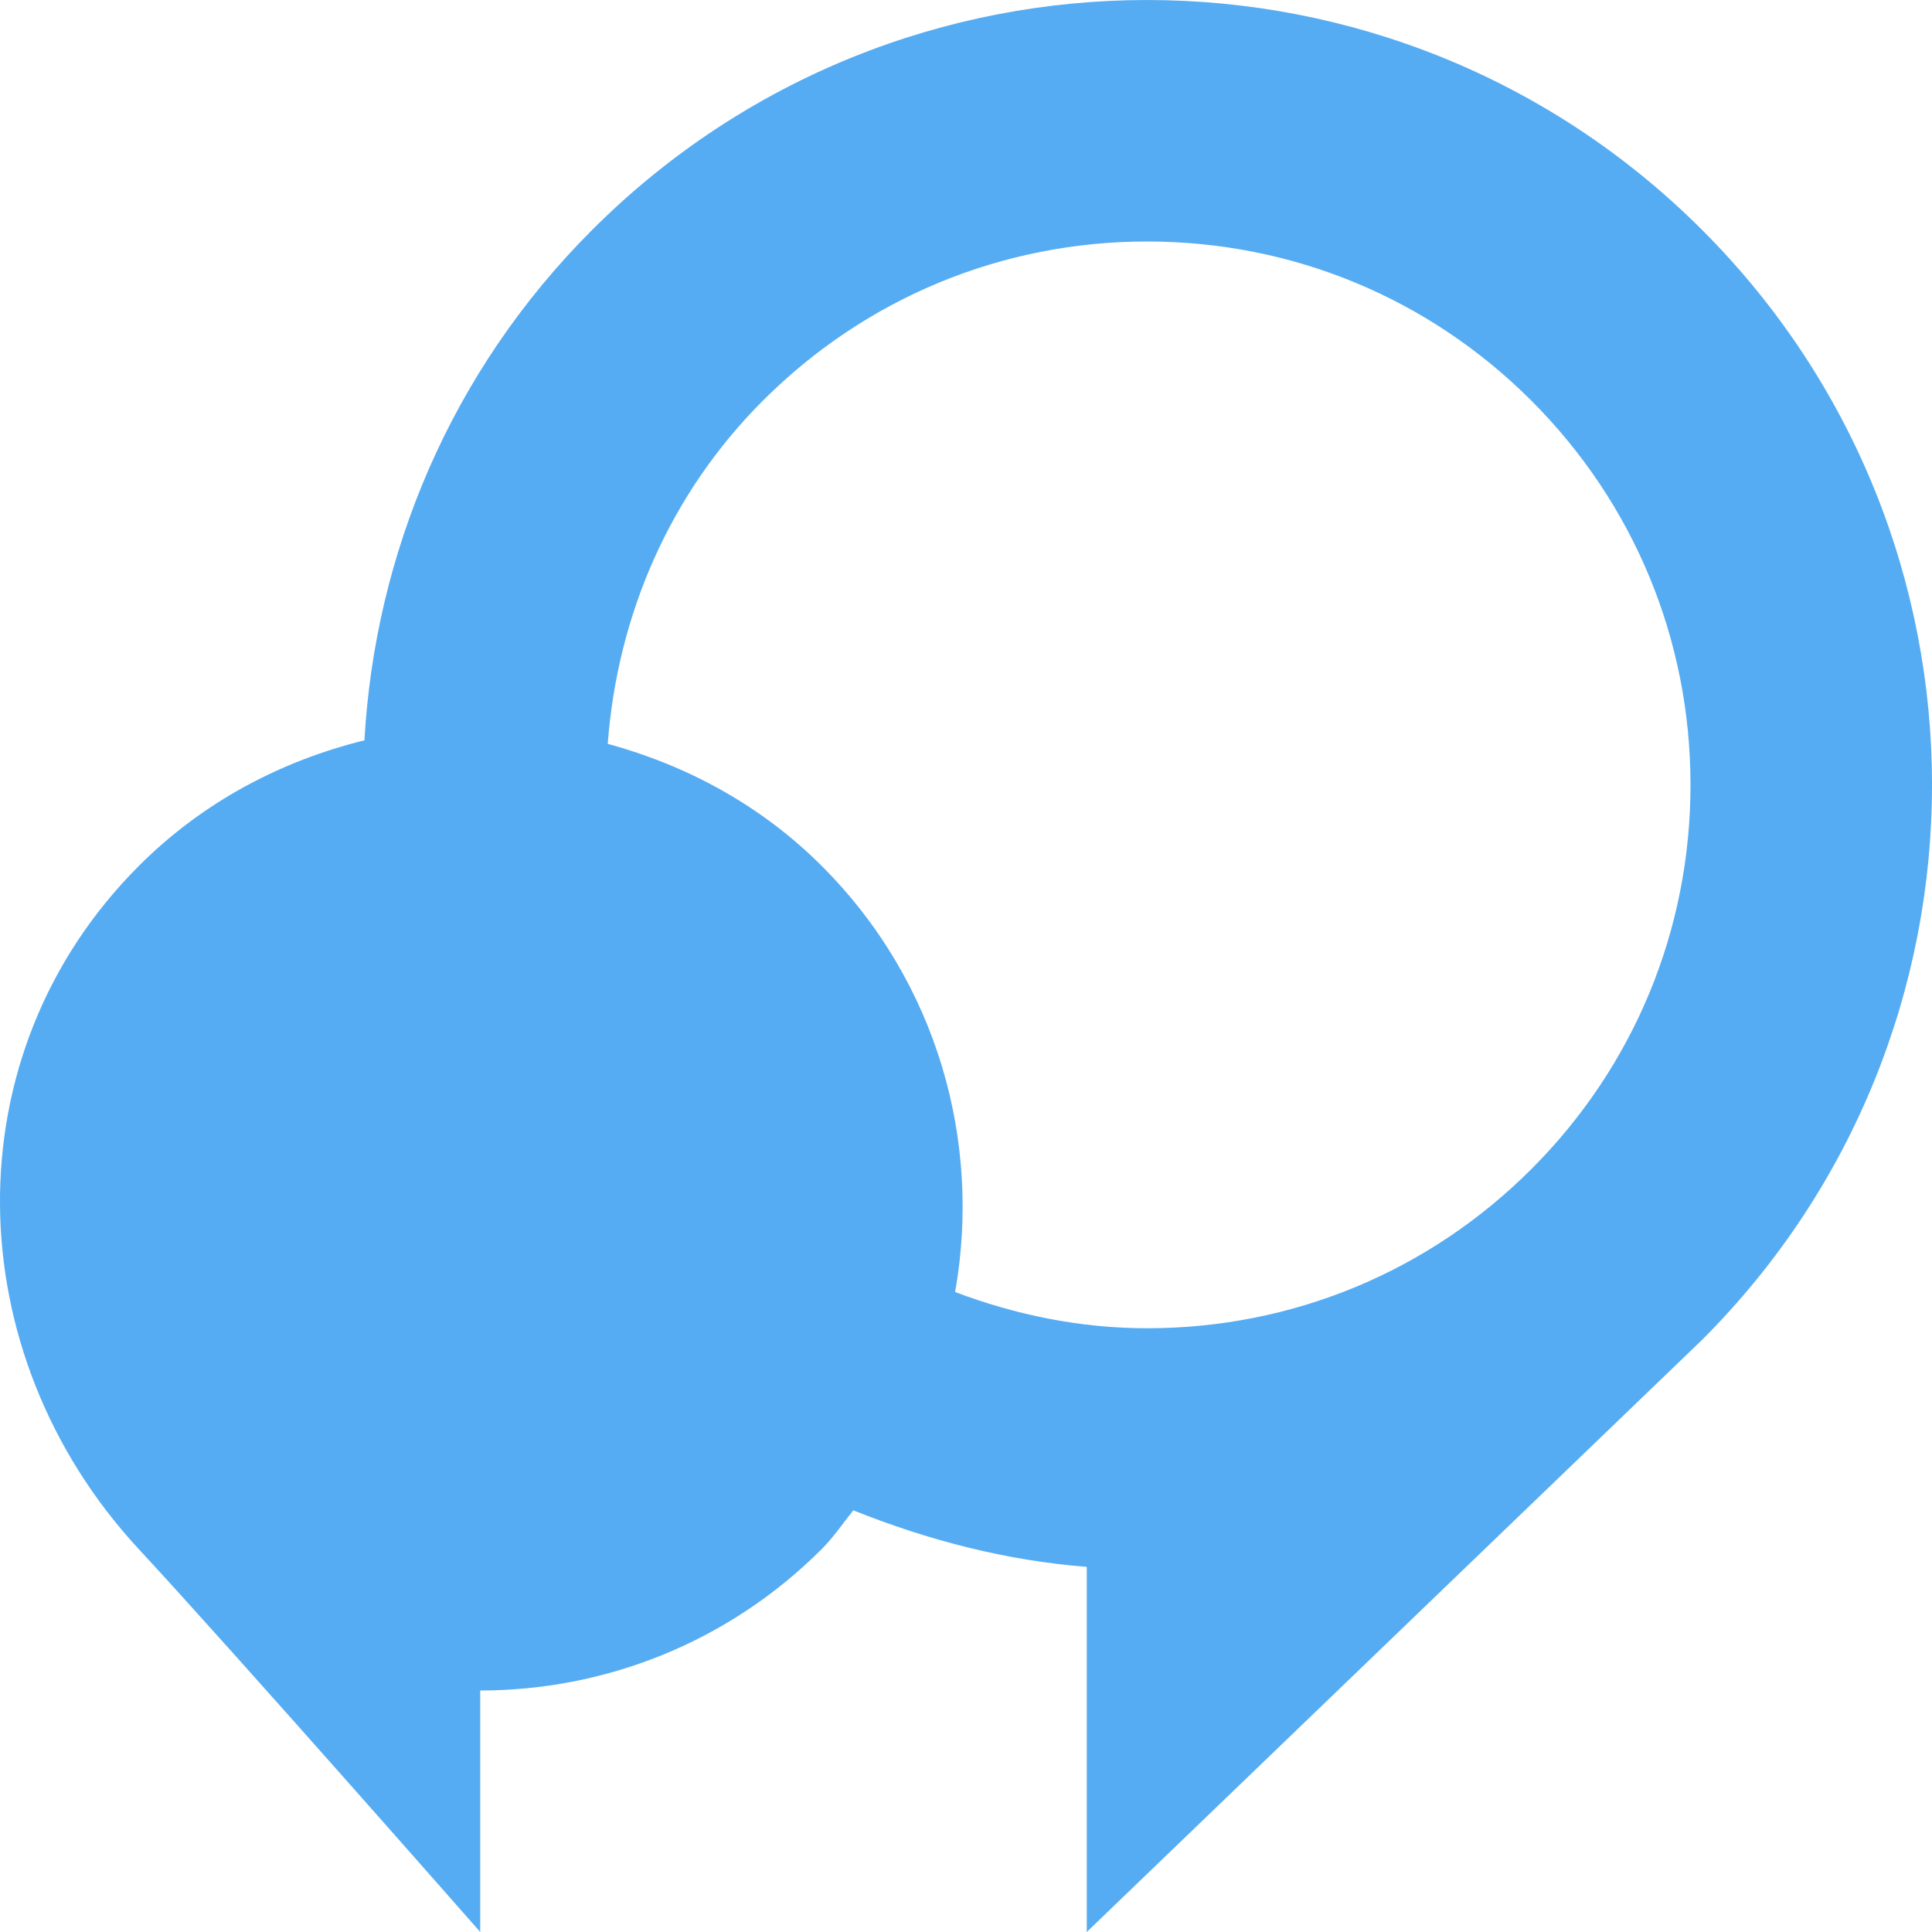 <?xml version="1.0" encoding="UTF-8"?>
<svg width="16px" height="16px" viewBox="0 0 16 16" version="1.1" xmlns="http://www.w3.org/2000/svg" xmlns:xlink="http://www.w3.org/1999/xlink">
    <!-- Generator: Sketch 48.2 (47327) - http://www.bohemiancoding.com/sketch -->
    <title>Shape</title>
    <desc>Created with Sketch.</desc>
    <defs></defs>
    <g id="bank-chat" stroke="none" stroke-width="1" fill="none" fill-rule="evenodd" transform="translate(-168, -695)">
        <path d="M182.096,696.904 C180.827,695.635 179.163,695 177.5,695 C175.837,695 174.173,695.635 172.904,696.904 C171.728,698.079 171.105,699.593 171.018,701.131 C170.334,701.3 169.683,701.637 169.149,702.172 C167.587,703.734 167.647,706.208 169.149,707.829 C169.931,708.672 171.977,711 171.977,711 C171.977,711 171.977,709 171.977,709 C173,709 174.024,708.61 174.805,707.829 C174.805,707.829 174.805,707.829 174.805,707.829 C174.905,707.729 174.98,707.615 175.067,707.508 C175.691,707.758 176.34,707.925 177,707.976 L177,711 L182.096,706.096 C184.635,703.558 184.635,699.442 182.096,696.904 Z M180.682,704.682 C179.832,705.532 178.702,706 177.5,706 C176.947,706 176.413,705.89 175.91,705.7 C176.13,704.457 175.766,703.132 174.806,702.172 C174.297,701.663 173.681,701.337 173.033,701.16 C173.114,700.088 173.55,699.086 174.318,698.318 C175.168,697.468 176.298,697 177.5,697 C178.702,697 179.832,697.468 180.682,698.318 C181.532,699.168 182,700.298 182,701.5 C182,702.702 181.532,703.832 180.682,704.682 Z" id="Shape" fill="#56ACF2" fill-rule="nonzero"></path>
    </g>
</svg>